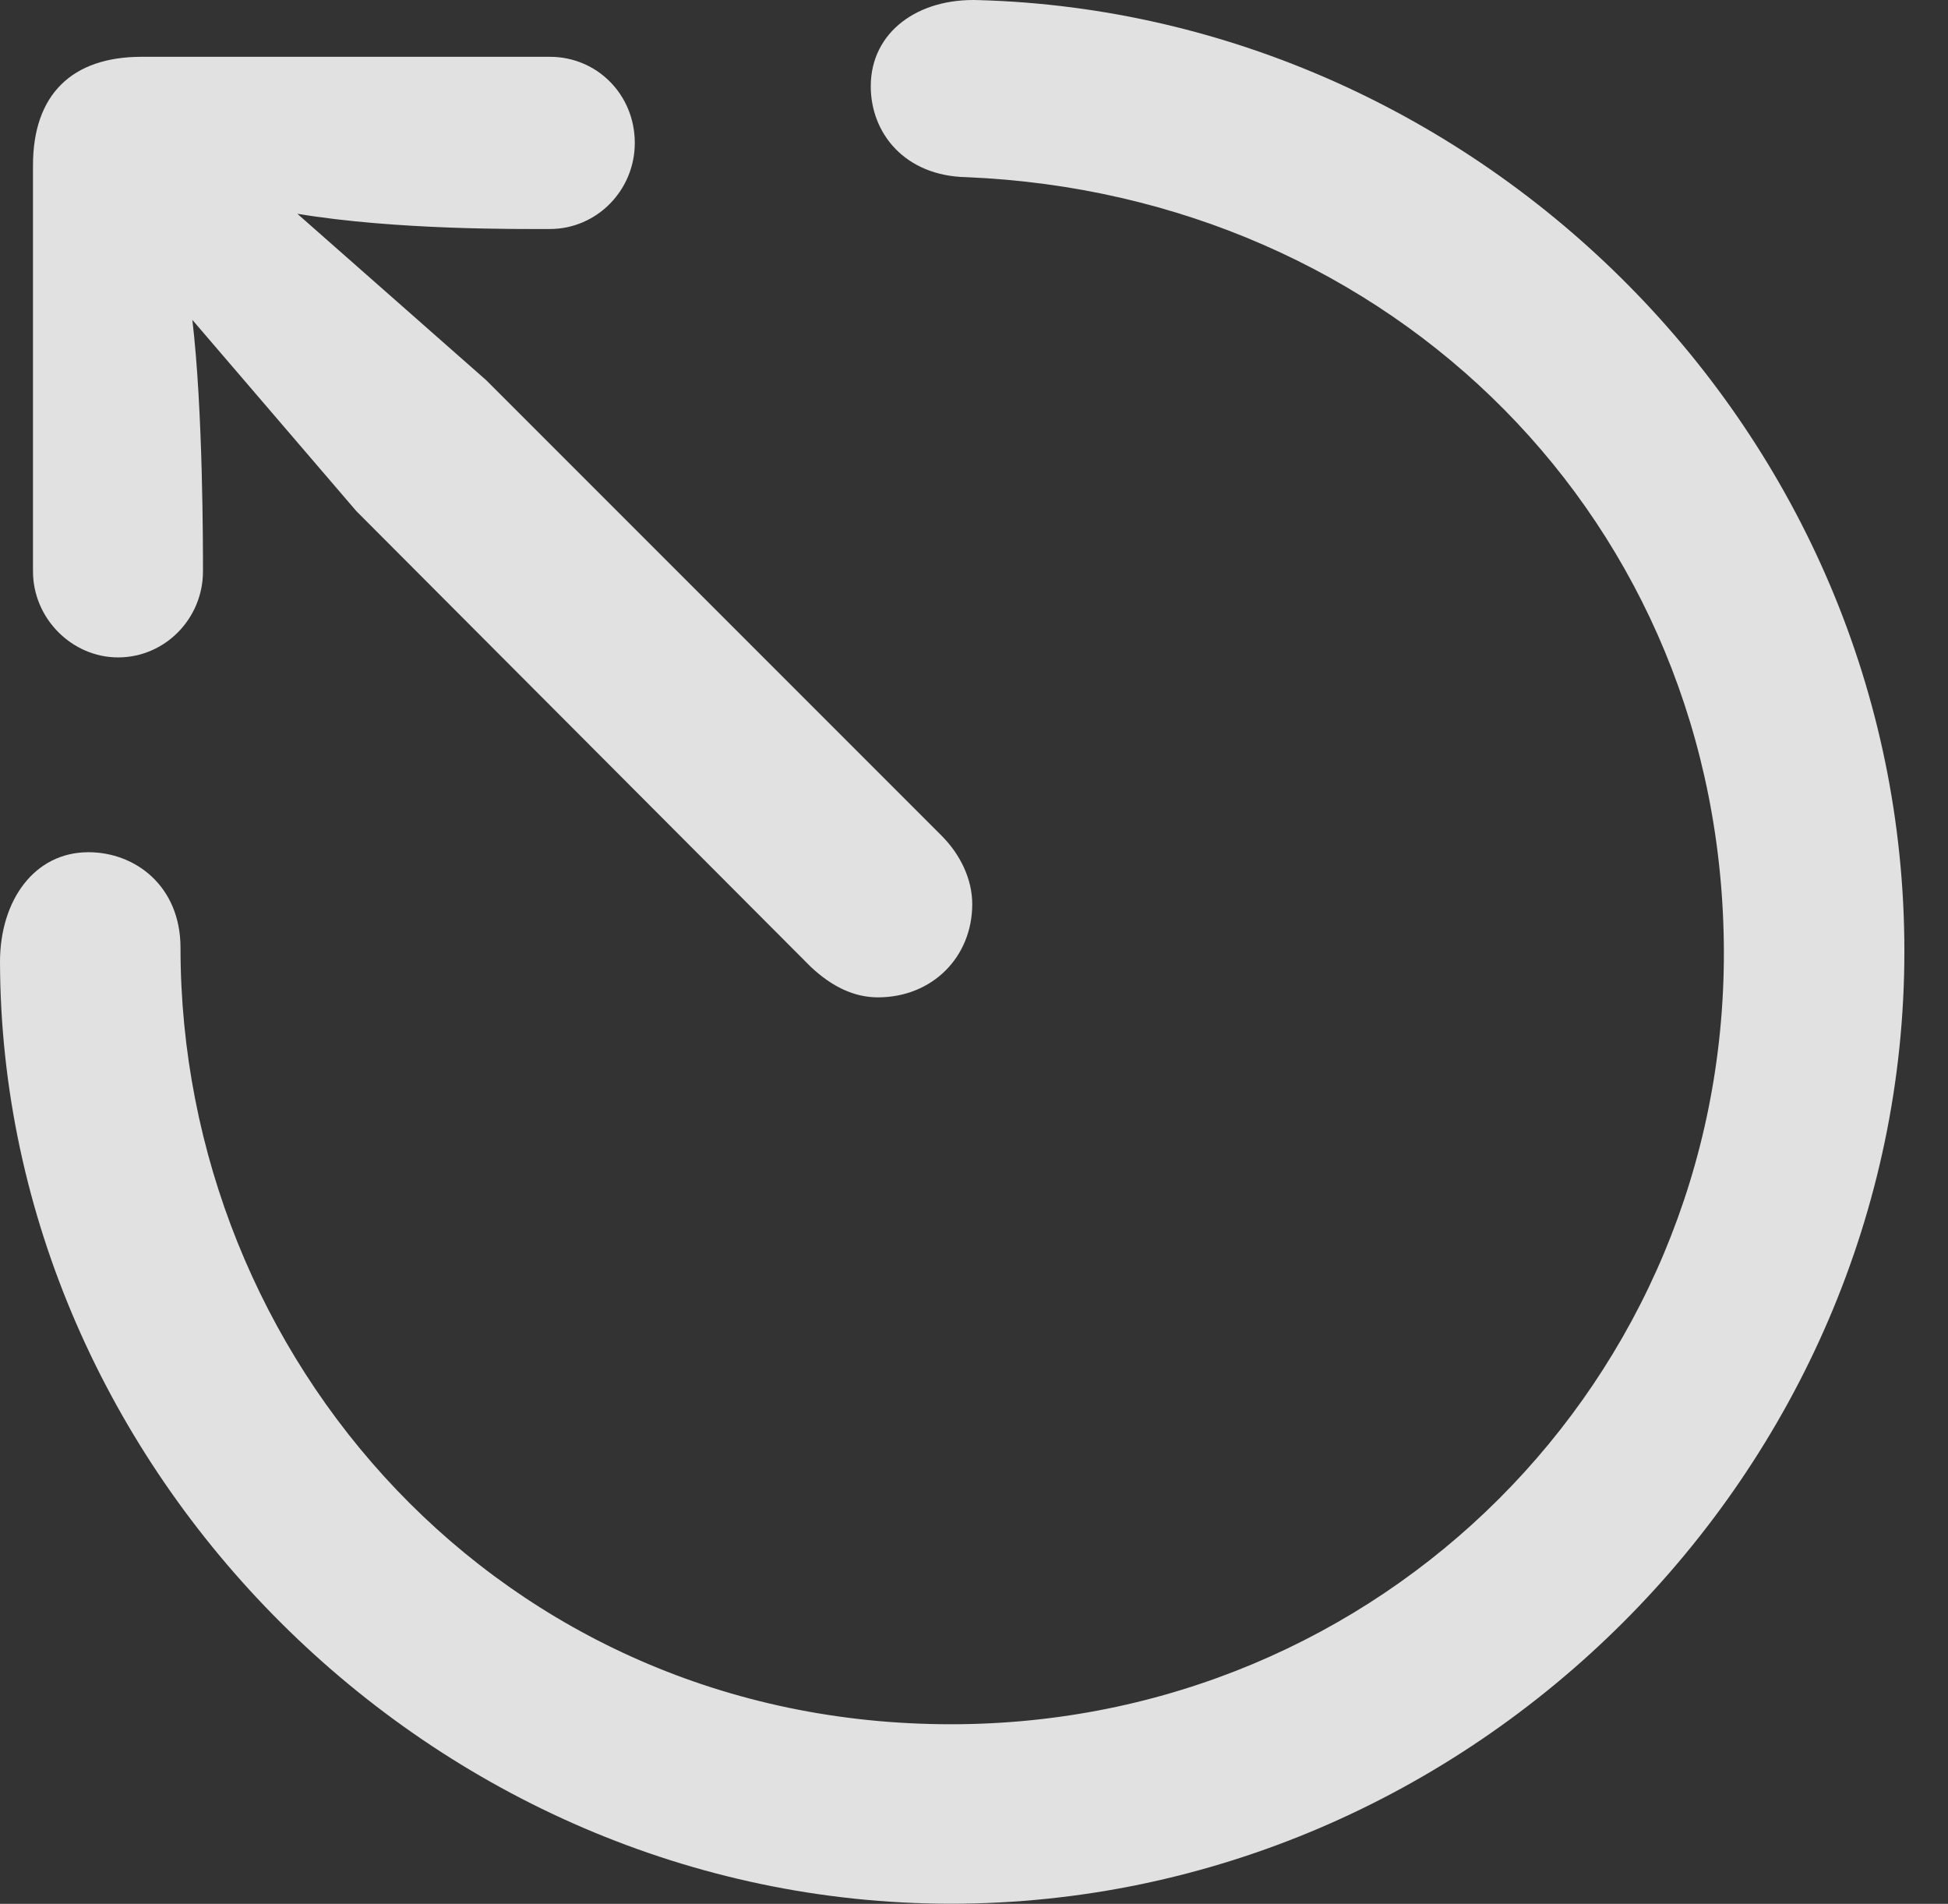 <?xml version="1.0" encoding="UTF-8"?>
<!--Generator: Apple Native CoreSVG 232.5-->
<!DOCTYPE svg
PUBLIC "-//W3C//DTD SVG 1.1//EN"
       "http://www.w3.org/Graphics/SVG/1.1/DTD/svg11.dtd">
<svg version="1.1" xmlns="http://www.w3.org/2000/svg" xmlns:xlink="http://www.w3.org/1999/xlink" width="16.123" height="15.754">
 <rect width="100%" height="100%" fill="#333333" stroke="none"/>
 <g>
  <rect height="15.754" opacity="0" width="16.123" x="0" y="0"/>
  <path d="M7.871 15.753C12.178 15.753 15.762 12.179 15.762 7.872C15.762 3.565 12.236 0.118 8.105 0.001C7.598-0.019 7.207 0.265 7.207 0.714C7.207 1.104 7.49 1.456 7.998 1.466C11.523 1.612 14.258 4.317 14.268 7.872C14.277 11.427 11.426 14.268 7.871 14.268C4.141 14.268 1.494 11.241 1.494 7.843C1.494 7.335 1.123 7.052 0.732 7.052C0.283 7.052 0 7.452 0 7.96C0.01 12.159 3.574 15.753 7.871 15.753Z" fill="#ffffff" fill-opacity="0.85"/>
  <path d="M7.266 8.253C7.715 8.253 8.047 7.921 8.047 7.481C8.047 7.276 7.949 7.071 7.793 6.915L4.023 3.145L2.461 1.769C3.281 1.905 4.297 1.895 4.551 1.895C4.941 1.895 5.254 1.573 5.254 1.183C5.254 0.782 4.941 0.47 4.551 0.47L1.172 0.47C0.596 0.47 0.273 0.782 0.273 1.368L0.273 4.728C0.273 5.118 0.596 5.44 0.977 5.44C1.367 5.44 1.68 5.118 1.68 4.728C1.68 4.513 1.68 3.39 1.592 2.647L2.949 4.229L6.709 7.999C6.885 8.165 7.07 8.253 7.266 8.253Z" fill="#ffffff" fill-opacity="0.85"/>
 </g>
</svg>
